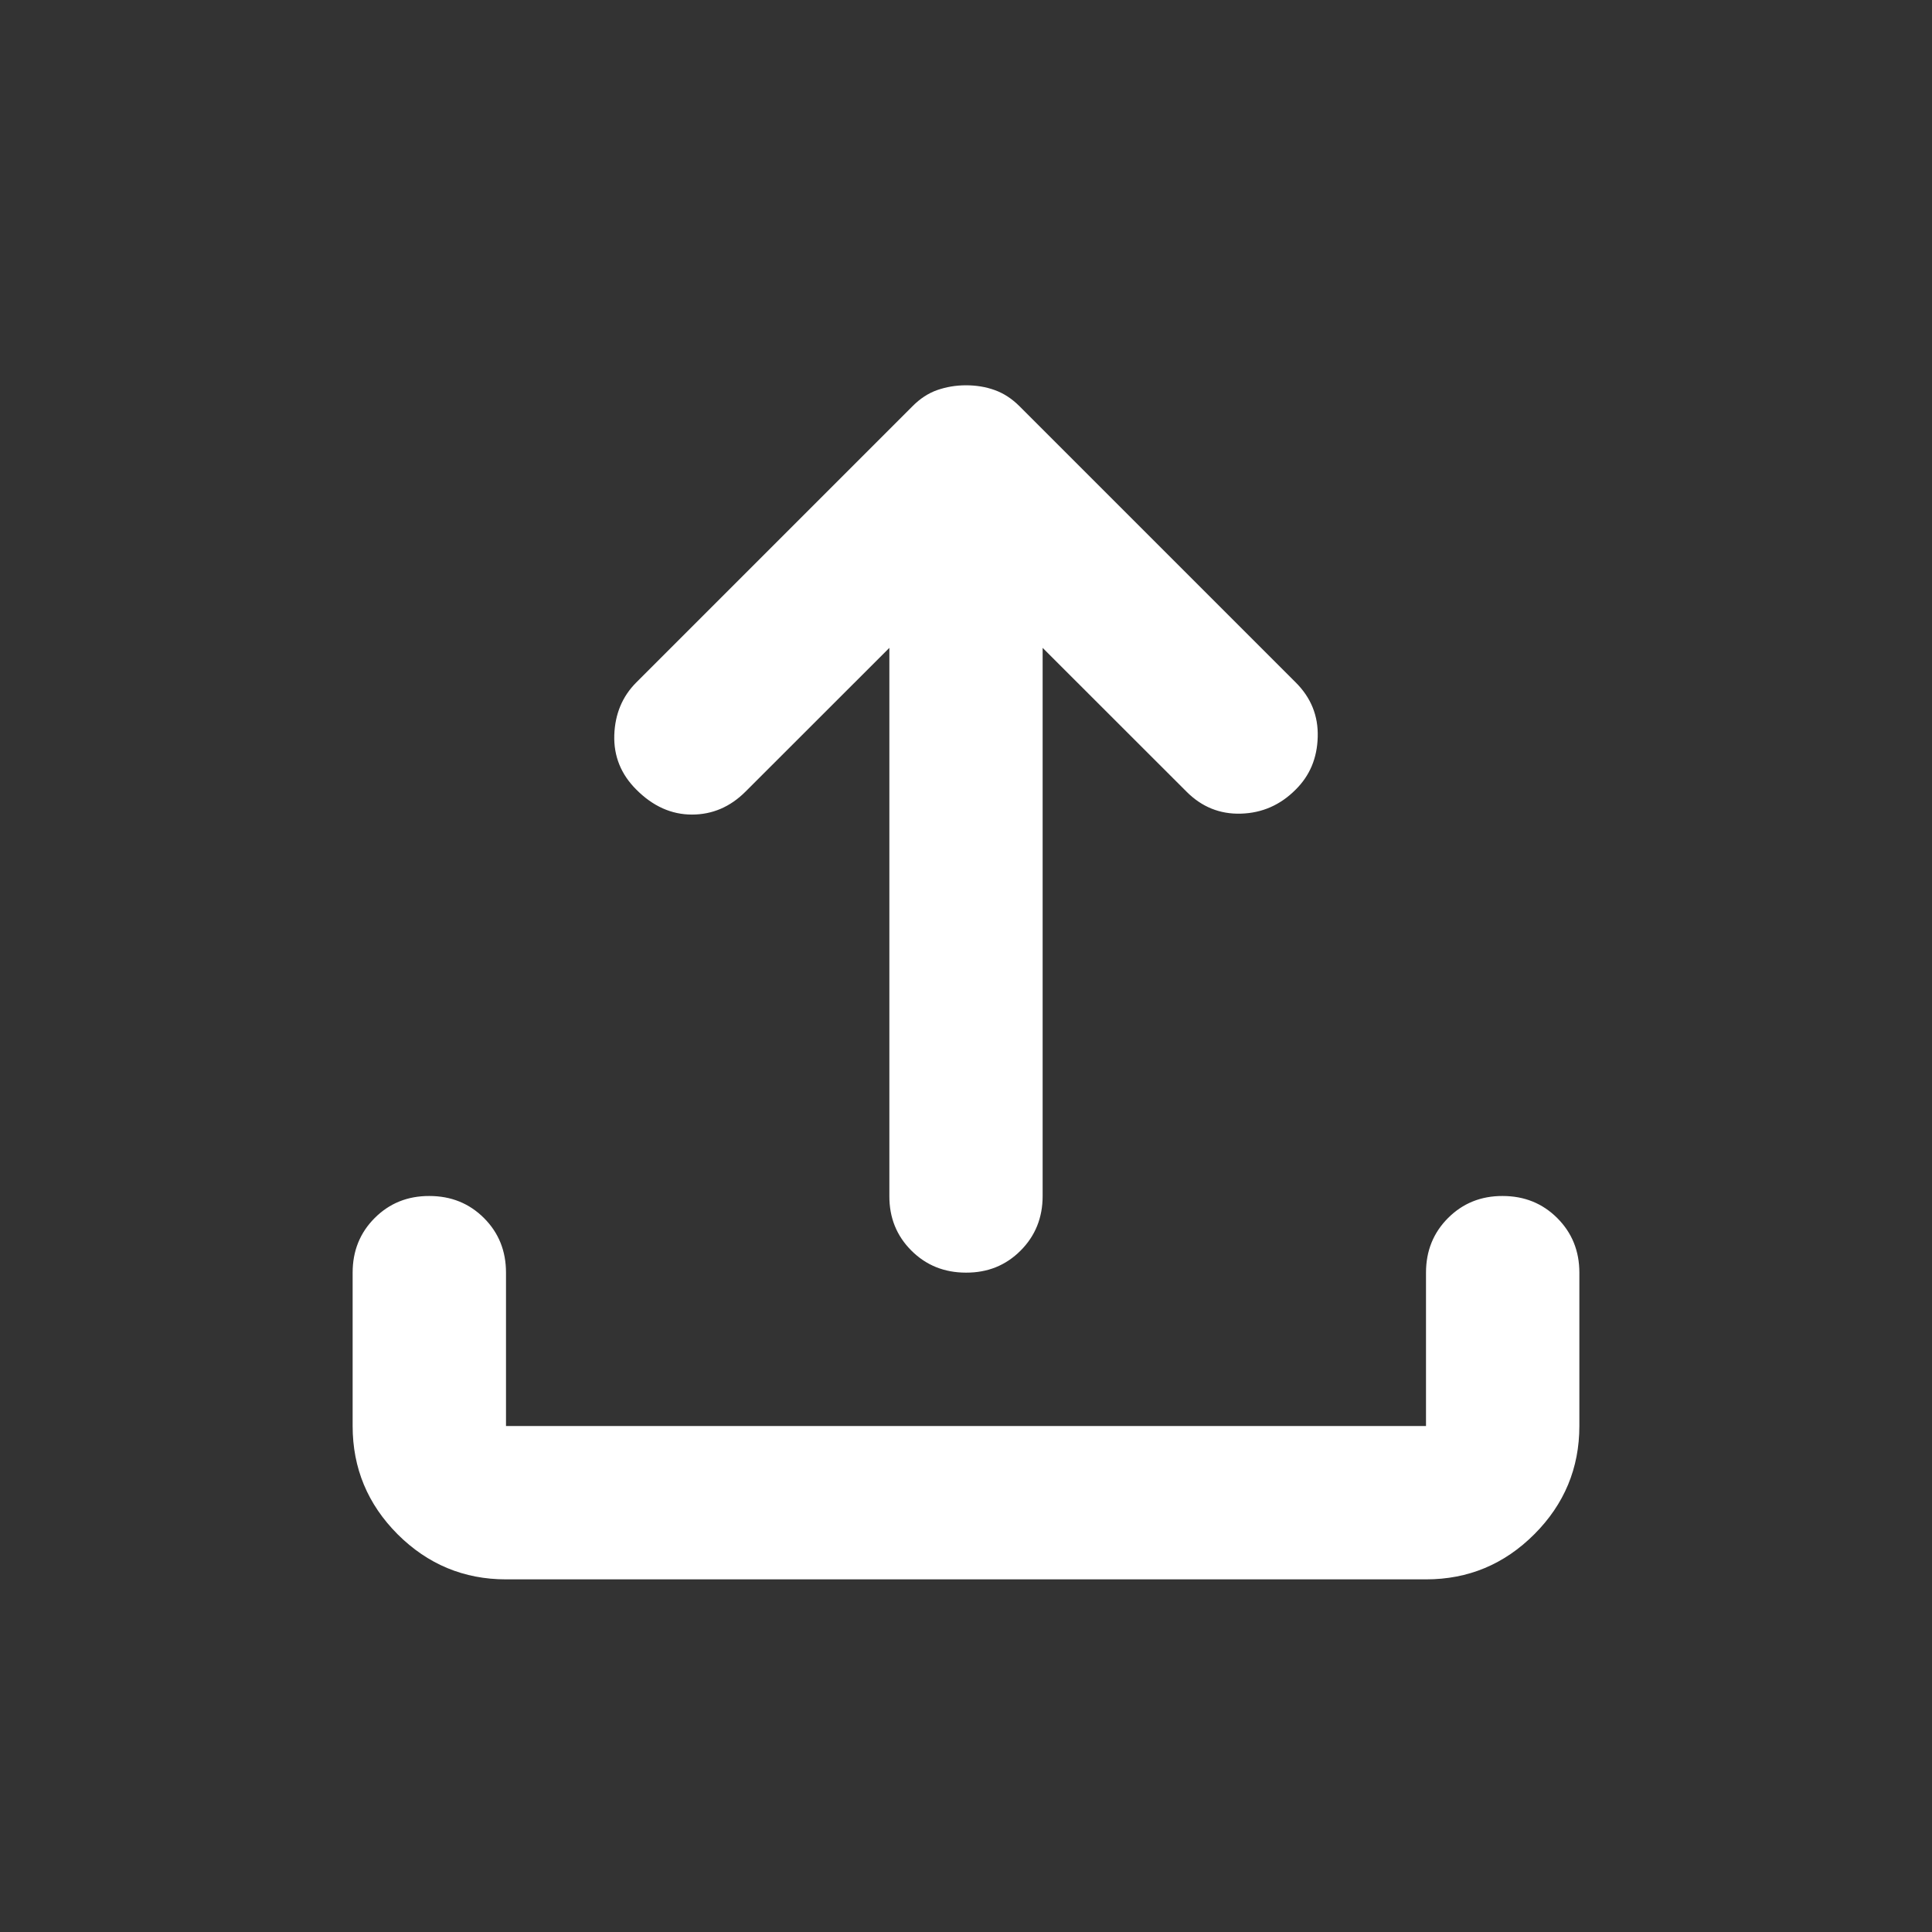 <svg width="21" height="21" viewBox="0 0 21 21" fill="none" xmlns="http://www.w3.org/2000/svg">
<rect x="0" y="0" width="21" height="21" fill="#333333" stroke="none"/>
<g id="Icon">
<path id="Vector" d="M10.5 13.833C10.264 13.833 10.066 13.753 9.906 13.593C9.746 13.433 9.666 13.236 9.667 13V7.042L8.104 8.604C7.937 8.771 7.743 8.854 7.521 8.854C7.299 8.854 7.097 8.764 6.917 8.583C6.75 8.417 6.67 8.219 6.677 7.99C6.685 7.761 6.764 7.57 6.917 7.417L9.917 4.417C10 4.333 10.09 4.274 10.187 4.24C10.285 4.206 10.389 4.188 10.5 4.188C10.611 4.188 10.715 4.205 10.812 4.24C10.91 4.275 11 4.334 11.083 4.417L14.083 7.417C14.25 7.583 14.33 7.781 14.323 8.011C14.317 8.24 14.237 8.431 14.083 8.583C13.917 8.75 13.719 8.837 13.489 8.844C13.26 8.851 13.062 8.771 12.896 8.604L11.333 7.042V13C11.333 13.236 11.253 13.434 11.093 13.594C10.933 13.754 10.736 13.834 10.5 13.833ZM5.5 17.167C5.042 17.167 4.649 17.003 4.322 16.677C3.996 16.35 3.833 15.958 3.833 15.5V13.833C3.833 13.597 3.913 13.399 4.073 13.239C4.233 13.079 4.431 12.999 4.667 13C4.903 13 5.101 13.08 5.261 13.24C5.421 13.4 5.5 13.598 5.5 13.833V15.5H15.5V13.833C15.5 13.597 15.58 13.399 15.74 13.239C15.9 13.079 16.098 12.999 16.333 13C16.569 13 16.767 13.08 16.927 13.24C17.087 13.4 17.167 13.598 17.167 13.833V15.5C17.167 15.958 17.003 16.351 16.677 16.677C16.35 17.004 15.958 17.167 15.5 17.167H5.5Z" fill="white"/>
</g>
</svg>
